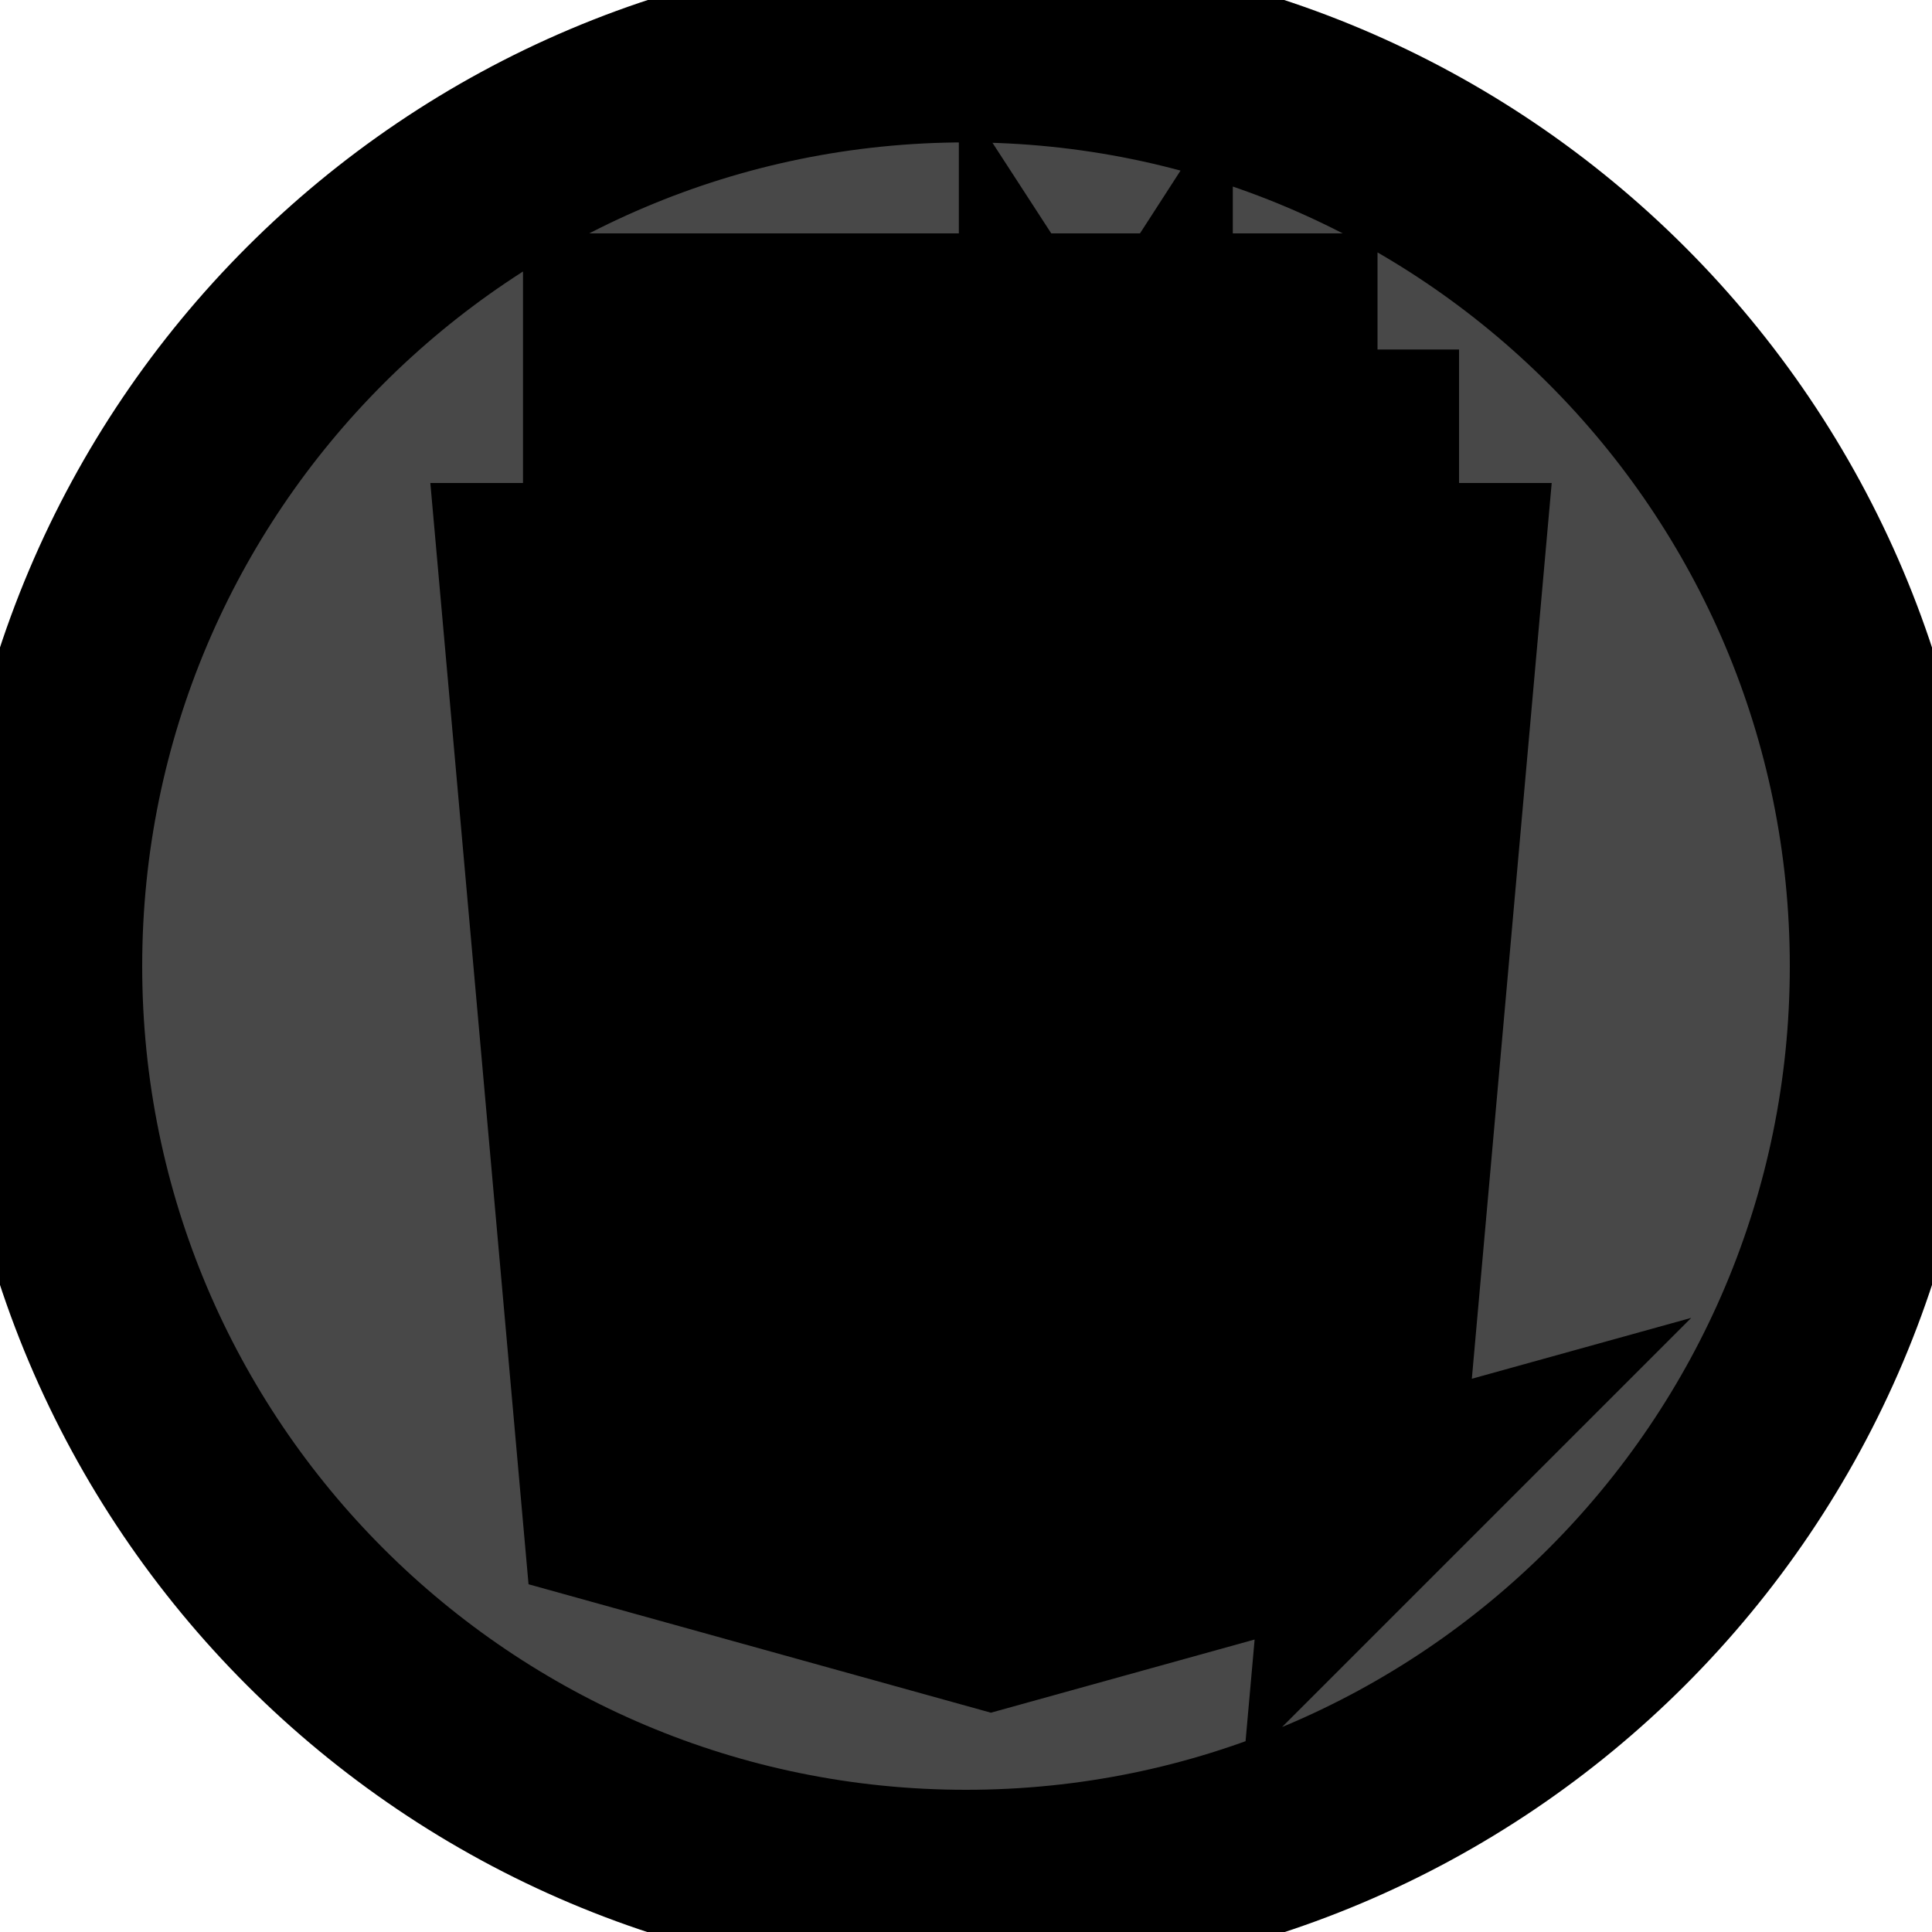 <svg width="10" height="10" xmlns="http://www.w3.org/2000/svg">

 <g>
  <title>background</title>
  <rect fill="none" id="canvas_background" height="12" width="12" y="-1" x="-1"/>
 </g>
 <g>
  <title>Layer 1</title>
  <g stroke="null" id="svg_4">
   <g id="svg_5">
    <polygon fill="#484848" stroke="null" id="svg_2" points="5.13,5.766 5.856,5.766 5.788,6.532 5.13,6.71 5.129,6.71 4.472,6.532 4.428,6.041 3.835,6.041 3.92,6.988 5.129,7.324 5.13,7.323 6.34,6.988 6.501,5.176 5.13,5.176 4.351,5.176 4.297,4.572 5.13,4.572 6.555,4.572 6.608,3.982 5.13,3.982 3.652,3.982 3.811,5.766 "/>
    <path fill="#484848" stroke="null" id="svg_3" d="m5,0.237c-2.631,0 -4.764,2.133 -4.764,4.764c0,2.631 2.133,4.763 4.764,4.763c2.631,0 4.764,-2.132 4.764,-4.763c0,-2.63 -2.133,-4.764 -4.764,-4.764zm1.33,1.471l0.3,0l0,0.601l0.422,0l0,0.296l-0.722,0l0,-0.897l-0,0zm-1.159,0l0.312,0l0.192,0.315l0.192,-0.315l0.313,0l0,0.897l-0.299,0l0,-0.445l-0.206,0.319l-0.005,0l-0.207,-0.319l0,0.445l-0.293,0l0,-0.897zm-0.959,0l0.828,0l0,0.298l-0.264,0l0,0.6l-0.3,0l0,-0.6l-0.264,0l0,-0.298zm-1.005,0l0.3,0l0,0.297l0.274,0l0,-0.297l0.3,0l0,0.897l-0.3,0l0,-0.3l-0.274,0l0,0.3l-0.3,0l0,-0.897zm3.85,6.103l-1.928,0.535l-1.926,-0.535l-0.429,-4.811l4.711,0l-0.429,4.812z"/>
   </g>
  </g>
 </g>
</svg>